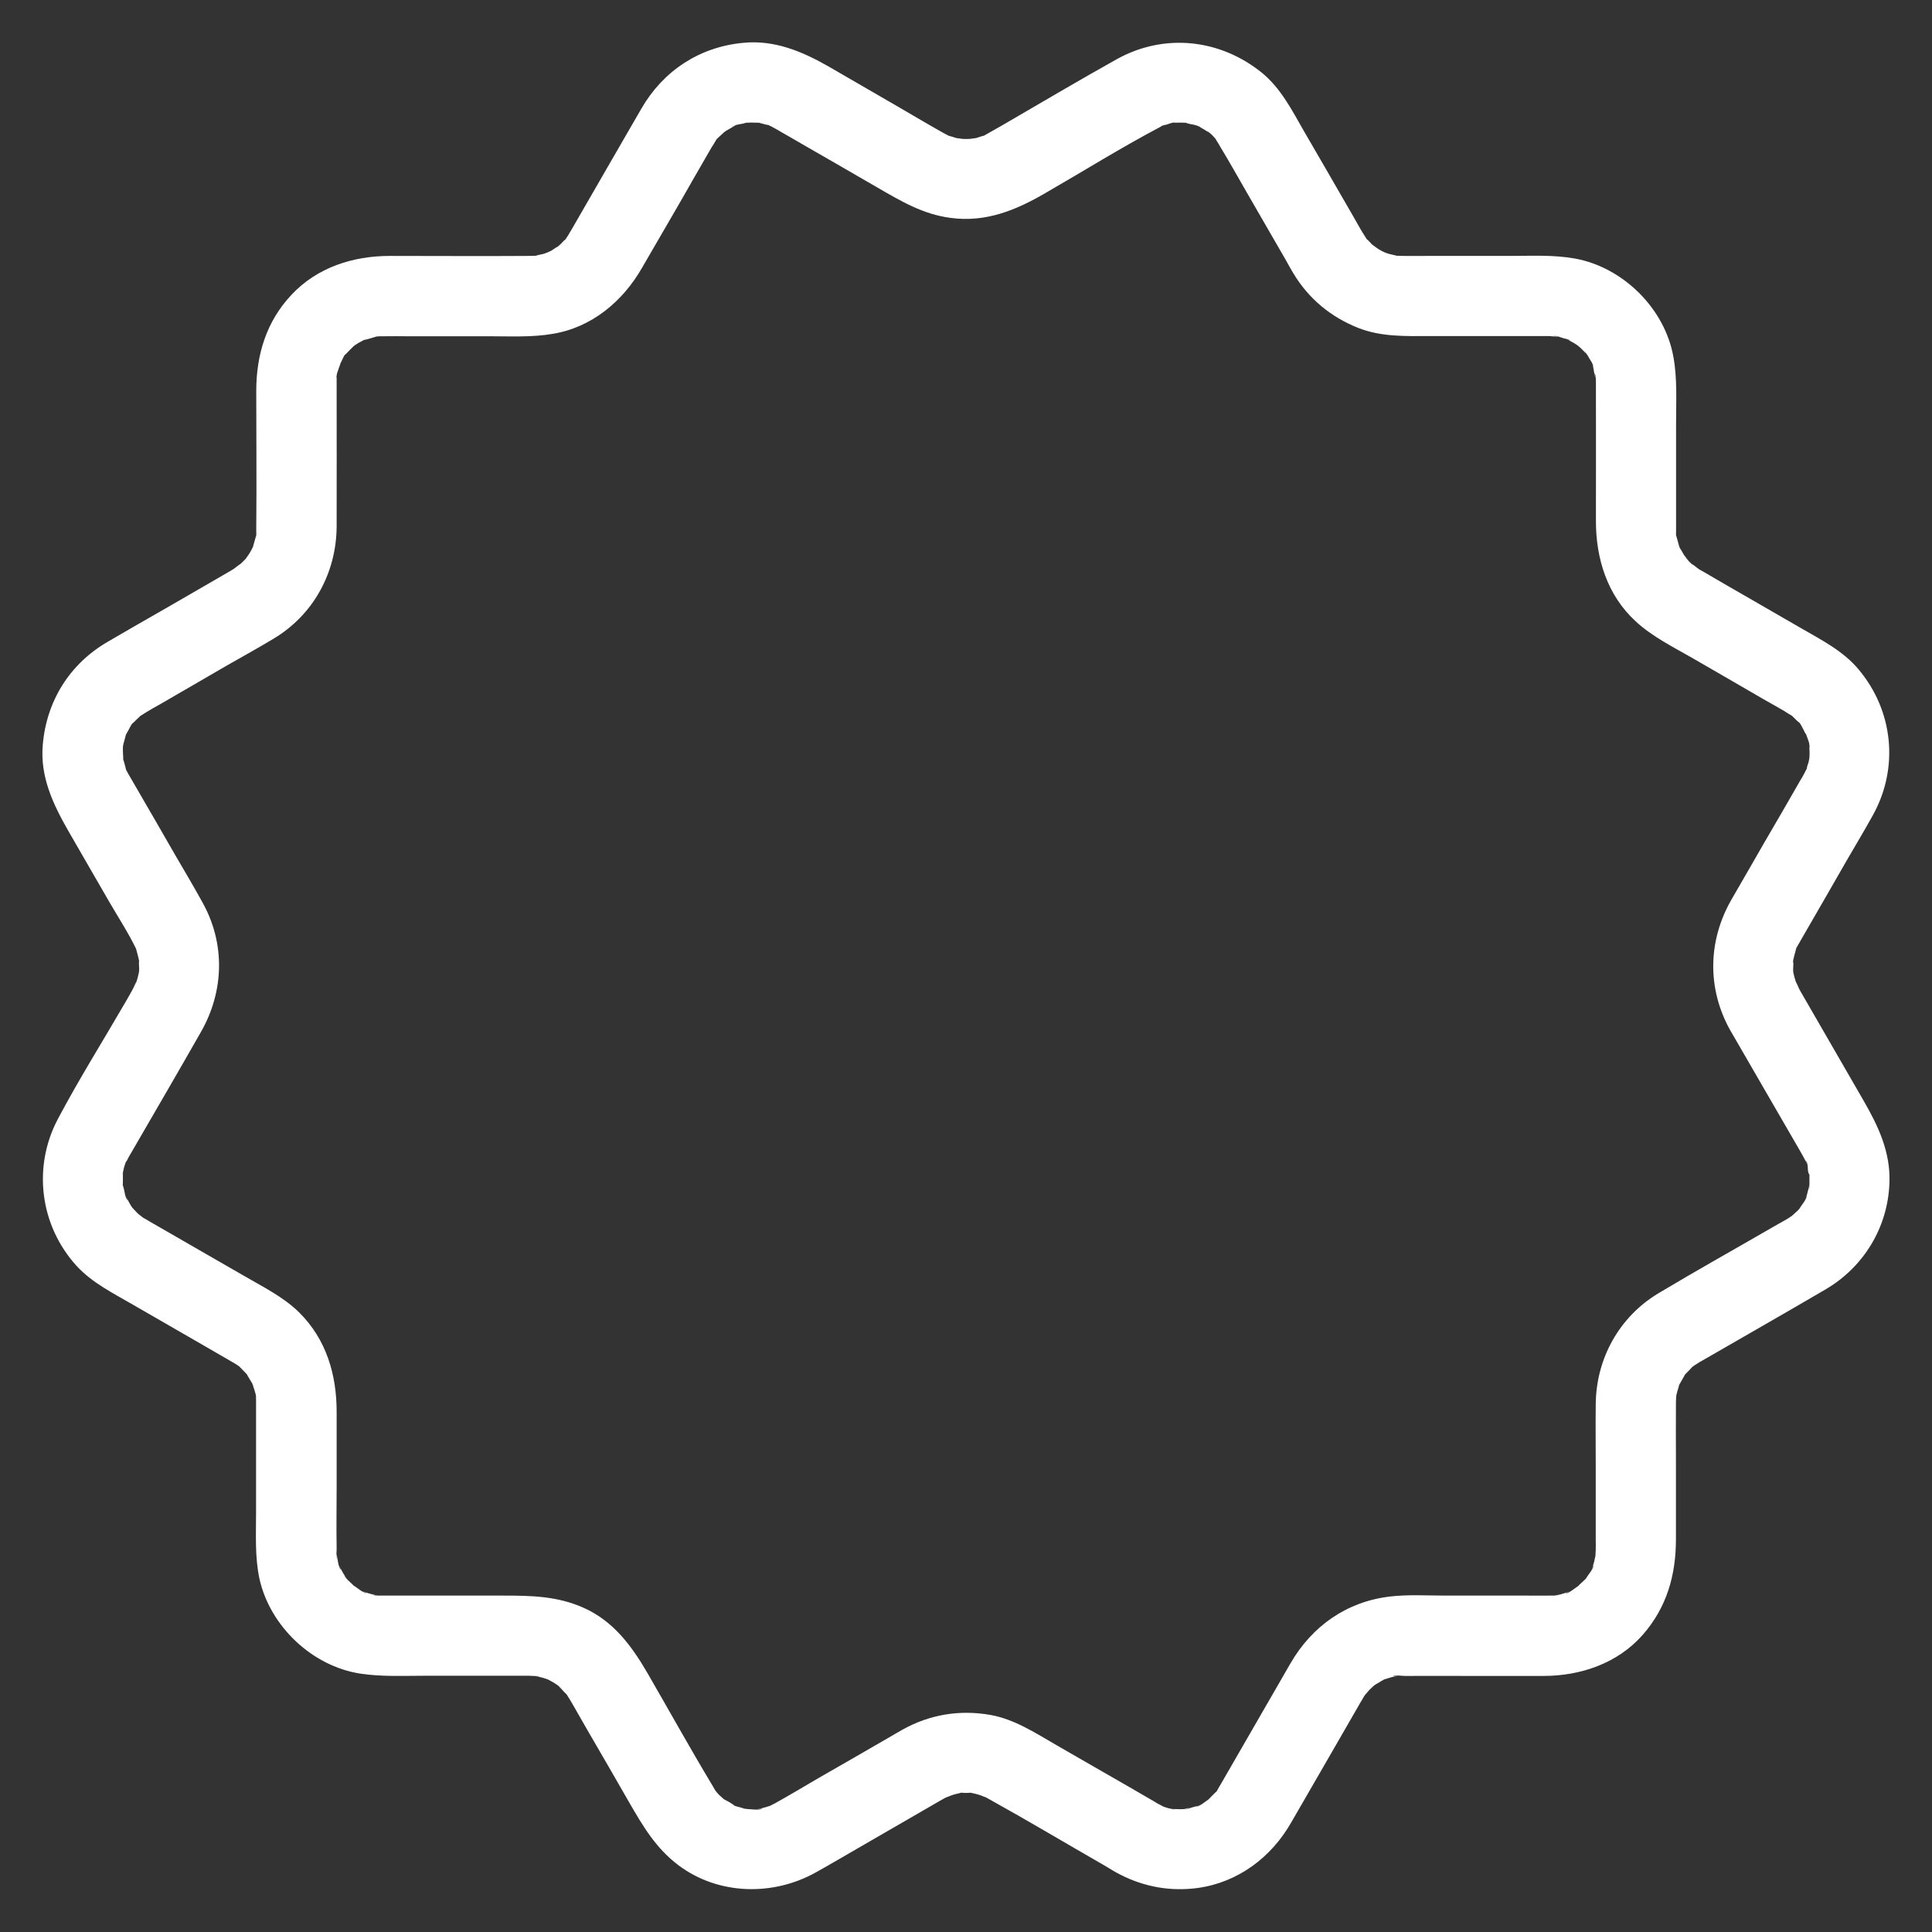 <svg width="41" height="41" viewBox="0 0 41 41" fill="none" xmlns="http://www.w3.org/2000/svg">
<rect x="0" y="0" width="41" height="41" fill="#333333" stroke="none"/>
<path d="M36.707 21.844C37.174 22.647 37.636 23.455 38.106 24.262C38.159 24.355 38.217 24.451 38.269 24.547C38.293 24.597 38.305 24.61 38.329 24.658C38.409 24.811 38.325 24.634 38.319 24.631C38.392 24.687 38.339 24.867 38.399 24.927C38.395 24.891 38.392 24.857 38.388 24.818C38.392 24.861 38.395 24.898 38.399 24.941C38.399 24.98 38.399 25.02 38.399 25.063C38.399 25.097 38.405 25.209 38.388 25.24C38.392 25.204 38.395 25.167 38.399 25.133C38.392 25.17 38.385 25.213 38.373 25.25C38.363 25.289 38.353 25.327 38.343 25.366C38.336 25.383 38.329 25.403 38.322 25.42C38.286 25.507 38.293 25.494 38.339 25.383C38.349 25.439 38.213 25.602 38.189 25.643C38.099 25.783 38.21 25.619 38.21 25.616C38.206 25.647 38.109 25.727 38.086 25.749C38.075 25.759 37.994 25.832 37.994 25.832C38.086 25.762 38.092 25.756 38.016 25.81C37.987 25.829 37.96 25.846 37.936 25.863C37.837 25.919 37.74 25.975 37.643 26.029C36.832 26.499 36.008 26.958 35.203 27.44C34.365 27.94 33.871 28.828 33.864 29.803C33.859 30.247 33.864 30.696 33.864 31.142C33.864 31.664 33.864 32.187 33.864 32.707C33.864 32.76 33.868 32.813 33.864 32.866C33.864 32.872 33.864 32.879 33.864 32.886C33.864 32.937 33.856 32.99 33.856 33.043C33.849 33.109 33.852 33.083 33.871 32.969C33.859 33.007 33.852 33.046 33.842 33.087C33.836 33.126 33.825 33.163 33.812 33.203C33.805 33.223 33.801 33.24 33.795 33.259C33.762 33.349 33.766 33.335 33.815 33.219C33.825 33.282 33.699 33.425 33.669 33.478C33.613 33.572 33.686 33.505 33.696 33.446C33.689 33.478 33.619 33.533 33.599 33.555C33.565 33.589 33.526 33.619 33.495 33.655C33.366 33.779 33.623 33.582 33.482 33.665C33.429 33.696 33.286 33.822 33.223 33.812C33.255 33.798 33.286 33.784 33.317 33.769C33.279 33.784 33.243 33.798 33.206 33.808C33.167 33.822 33.129 33.832 33.09 33.842C33.07 33.846 33.049 33.849 33.032 33.852C32.937 33.871 32.953 33.871 33.073 33.852C33.06 33.864 32.959 33.861 32.953 33.861C32.923 33.861 32.896 33.861 32.869 33.861C32.719 33.864 32.566 33.861 32.42 33.861C31.835 33.861 31.253 33.861 30.669 33.861C30.283 33.861 29.883 33.835 29.495 33.881C28.582 33.989 27.847 34.504 27.387 35.297C26.897 36.142 26.412 36.992 25.922 37.837C25.905 37.869 25.883 37.9 25.866 37.932C25.842 37.97 25.817 38.033 25.779 38.063C25.909 37.963 25.836 37.999 25.796 38.036C25.752 38.079 25.706 38.123 25.664 38.169C25.533 38.305 25.81 38.082 25.647 38.186C25.609 38.21 25.442 38.349 25.386 38.336C25.42 38.322 25.449 38.312 25.483 38.296C25.453 38.308 25.424 38.319 25.397 38.329C25.351 38.339 25.303 38.356 25.254 38.37C25.22 38.378 25.077 38.443 25.191 38.388C25.296 38.336 25.177 38.388 25.128 38.392C25.077 38.395 25.027 38.395 24.975 38.392C24.944 38.392 24.917 38.392 24.884 38.388C24.791 38.378 24.805 38.382 24.93 38.395C24.91 38.412 24.651 38.336 24.638 38.315C24.641 38.319 24.815 38.405 24.665 38.325C24.617 38.302 24.6 38.29 24.551 38.266C24.527 38.249 24.495 38.232 24.471 38.217C24.294 38.116 24.115 38.012 23.942 37.91C23.437 37.619 22.93 37.33 22.424 37.037C21.979 36.781 21.538 36.488 21.022 36.394C20.371 36.279 19.734 36.382 19.156 36.704C19.059 36.758 18.959 36.818 18.862 36.874C18.366 37.16 17.877 37.444 17.381 37.727C17.072 37.907 16.765 38.092 16.452 38.266C16.408 38.29 16.359 38.315 16.309 38.339C16.202 38.398 16.505 38.279 16.309 38.332C16.272 38.346 16.233 38.356 16.192 38.366C16.173 38.373 16.153 38.378 16.133 38.382C16.039 38.398 16.056 38.398 16.182 38.382C16.116 38.419 15.952 38.395 15.879 38.392C15.867 38.392 15.777 38.392 15.76 38.382C15.889 38.398 15.906 38.398 15.809 38.382C15.78 38.378 15.753 38.37 15.723 38.359C15.677 38.349 15.627 38.332 15.58 38.319C15.404 38.266 15.673 38.392 15.59 38.322C15.527 38.266 15.408 38.206 15.331 38.165C15.231 38.113 15.474 38.302 15.343 38.165C15.311 38.136 15.28 38.109 15.251 38.082C15.238 38.063 15.224 38.05 15.21 38.033C15.151 37.963 15.158 37.973 15.227 38.06C15.217 38.063 15.127 37.91 15.124 37.9C14.647 37.107 14.198 36.296 13.735 35.496C13.4 34.921 13.011 34.397 12.381 34.118C11.825 33.871 11.278 33.861 10.683 33.861C10.104 33.861 9.521 33.861 8.939 33.861C8.716 33.861 8.493 33.861 8.27 33.861C8.226 33.861 8.177 33.861 8.131 33.861C8.117 33.861 8.1 33.861 8.087 33.861C8.048 33.856 7.957 33.871 7.93 33.849C8.054 33.868 8.07 33.871 7.974 33.852C7.954 33.846 7.937 33.842 7.917 33.839C7.857 33.825 7.801 33.805 7.741 33.788C7.581 33.742 7.78 33.808 7.784 33.808C7.721 33.818 7.581 33.696 7.527 33.662C7.358 33.565 7.648 33.791 7.512 33.655C7.484 33.626 7.454 33.599 7.428 33.575C7.404 33.55 7.314 33.473 7.311 33.442C7.331 33.47 7.348 33.495 7.369 33.522C7.348 33.492 7.328 33.459 7.307 33.425C7.279 33.383 7.258 33.342 7.234 33.296C7.227 33.289 7.224 33.282 7.221 33.272C7.178 33.189 7.185 33.203 7.234 33.313C7.182 33.276 7.165 33.08 7.151 33.026C7.105 32.857 7.151 33.066 7.151 33.07C7.129 33.043 7.144 32.92 7.144 32.883C7.144 32.876 7.144 32.866 7.144 32.857C7.136 32.42 7.144 31.984 7.144 31.545C7.144 31.016 7.144 30.487 7.144 29.96C7.144 29.169 6.925 28.425 6.35 27.853C6.013 27.52 5.57 27.304 5.164 27.067C4.652 26.771 4.139 26.479 3.629 26.183C3.473 26.092 3.316 26.002 3.158 25.912C3.12 25.887 3.083 25.866 3.044 25.846C3.037 25.839 2.874 25.716 2.977 25.8C3.083 25.887 2.93 25.756 2.921 25.749C2.884 25.713 2.851 25.672 2.814 25.636C2.777 25.587 2.787 25.606 2.851 25.693C2.828 25.657 2.807 25.626 2.783 25.592C2.761 25.556 2.741 25.522 2.724 25.487C2.714 25.47 2.703 25.453 2.692 25.434C2.654 25.351 2.658 25.366 2.707 25.477C2.651 25.413 2.644 25.267 2.618 25.191C2.591 25.09 2.574 25.167 2.618 25.24C2.598 25.204 2.608 25.101 2.608 25.06C2.608 25.02 2.608 24.98 2.608 24.941C2.612 24.898 2.615 24.857 2.618 24.818C2.615 24.854 2.612 24.888 2.608 24.927C2.591 24.907 2.661 24.648 2.688 24.628C2.675 24.658 2.664 24.687 2.651 24.718C2.668 24.677 2.685 24.638 2.707 24.604C2.72 24.571 2.727 24.564 2.737 24.544C2.755 24.512 2.777 24.478 2.794 24.447C3.284 23.602 3.775 22.759 4.259 21.909C4.755 21.046 4.788 20.03 4.296 19.149C4.112 18.812 3.913 18.482 3.719 18.147C3.444 17.667 3.166 17.187 2.887 16.706C2.831 16.612 2.777 16.515 2.72 16.418C2.698 16.376 2.664 16.323 2.651 16.275C2.698 16.466 2.675 16.328 2.661 16.275C2.644 16.226 2.637 16.175 2.618 16.126C2.564 15.945 2.612 16.262 2.615 16.143C2.618 16.052 2.605 15.962 2.608 15.872C2.612 15.853 2.612 15.833 2.615 15.813C2.627 15.719 2.623 15.733 2.608 15.86C2.598 15.853 2.644 15.7 2.647 15.687C2.661 15.646 2.675 15.547 2.707 15.517C2.698 15.523 2.612 15.697 2.692 15.557C2.741 15.477 2.783 15.363 2.851 15.3C2.71 15.433 2.817 15.353 2.857 15.311C2.891 15.273 2.933 15.241 2.967 15.204C3.103 15.064 2.863 15.263 2.967 15.2C3.013 15.175 3.054 15.144 3.1 15.117C3.197 15.057 3.29 15.004 3.389 14.95C3.876 14.668 4.366 14.385 4.857 14.099C5.174 13.919 5.494 13.742 5.807 13.553C6.649 13.05 7.136 12.158 7.144 11.18C7.147 10.21 7.144 9.235 7.144 8.264C7.144 8.219 7.144 8.17 7.144 8.124C7.144 8.097 7.144 8.073 7.144 8.047C7.144 8.027 7.147 8.007 7.147 7.986C7.154 7.888 7.154 7.901 7.136 8.027C7.122 7.996 7.168 7.877 7.178 7.85C7.188 7.804 7.217 7.757 7.224 7.707C7.238 7.6 7.125 7.877 7.221 7.721C7.255 7.661 7.311 7.498 7.374 7.471C7.314 7.498 7.272 7.581 7.348 7.505C7.391 7.464 7.428 7.418 7.471 7.381C7.474 7.377 7.541 7.304 7.558 7.304C7.461 7.374 7.45 7.384 7.527 7.331C7.551 7.314 7.575 7.301 7.598 7.282C7.641 7.258 7.687 7.238 7.728 7.212C7.888 7.119 7.607 7.231 7.714 7.217C7.808 7.202 7.913 7.161 8.007 7.136C8.127 7.105 7.791 7.144 7.993 7.141C8.034 7.136 8.076 7.136 8.117 7.136C8.127 7.136 8.139 7.136 8.15 7.136C8.313 7.132 8.476 7.136 8.64 7.136C9.218 7.136 9.798 7.136 10.377 7.136C10.829 7.136 11.289 7.161 11.733 7.084C12.561 6.948 13.22 6.392 13.626 5.681C13.885 5.237 14.142 4.794 14.399 4.349C14.629 3.945 14.862 3.542 15.095 3.137C15.127 3.086 15.161 3.037 15.19 2.984C15.227 2.921 15.21 2.887 15.171 3.006C15.187 2.964 15.263 2.901 15.297 2.87C15.307 2.86 15.387 2.79 15.387 2.787C15.294 2.857 15.284 2.867 15.36 2.811C15.374 2.8 15.391 2.787 15.408 2.777C15.46 2.744 15.513 2.717 15.566 2.685C15.704 2.605 15.53 2.691 15.523 2.7C15.586 2.64 15.733 2.637 15.809 2.612C16 2.554 15.62 2.612 15.819 2.605C15.86 2.605 15.899 2.601 15.94 2.601C16 2.601 16.059 2.605 16.122 2.605C16.293 2.612 15.956 2.557 16.133 2.612C16.185 2.627 16.233 2.637 16.282 2.651C16.452 2.703 16.279 2.661 16.286 2.644C16.286 2.64 16.452 2.727 16.456 2.731C16.495 2.751 16.526 2.771 16.565 2.794C16.742 2.894 16.919 2.998 17.101 3.103C17.604 3.392 18.11 3.683 18.613 3.976C19.115 4.265 19.585 4.548 20.173 4.624C20.92 4.725 21.562 4.461 22.188 4.095C22.992 3.632 23.789 3.134 24.611 2.7C24.631 2.688 24.648 2.678 24.665 2.668C24.753 2.63 24.745 2.634 24.638 2.681C24.648 2.668 24.748 2.644 24.757 2.644C24.777 2.637 24.917 2.584 24.934 2.601C24.934 2.601 24.711 2.615 24.884 2.605C24.99 2.601 25.087 2.601 25.187 2.605C25.373 2.612 25.07 2.557 25.167 2.605C25.227 2.634 25.31 2.637 25.373 2.657C25.386 2.664 25.466 2.681 25.483 2.7C25.453 2.685 25.42 2.671 25.39 2.657C25.427 2.674 25.463 2.695 25.494 2.714C25.533 2.734 25.563 2.754 25.599 2.777C25.616 2.787 25.633 2.797 25.65 2.811C25.723 2.863 25.713 2.857 25.619 2.787C25.664 2.794 25.825 2.967 25.839 3.006C25.836 2.994 25.73 2.841 25.817 2.984C25.842 3.027 25.863 3.05 25.883 3.093C26.082 3.42 26.266 3.75 26.455 4.078C26.736 4.565 27.018 5.051 27.297 5.536C27.345 5.623 27.394 5.713 27.447 5.8C27.77 6.339 28.246 6.732 28.832 6.962C29.325 7.154 29.841 7.132 30.36 7.132C30.94 7.132 31.525 7.132 32.11 7.132C32.325 7.132 32.541 7.132 32.757 7.132C32.799 7.132 32.84 7.132 32.883 7.132C32.927 7.136 32.973 7.141 33.014 7.141C33.192 7.141 32.973 7.129 32.973 7.129C33.007 7.112 33.143 7.168 33.179 7.178C33.213 7.188 33.3 7.198 33.32 7.227C33.289 7.212 33.259 7.198 33.226 7.185C33.255 7.198 33.279 7.212 33.306 7.227C33.349 7.251 33.39 7.272 33.436 7.301C33.446 7.307 33.602 7.418 33.492 7.335C33.38 7.248 33.529 7.37 33.539 7.381C33.575 7.415 33.606 7.45 33.642 7.484C33.648 7.491 33.655 7.498 33.662 7.505C33.721 7.578 33.715 7.564 33.638 7.471C33.662 7.481 33.721 7.595 33.735 7.617C33.749 7.644 33.822 7.745 33.815 7.774C33.815 7.774 33.749 7.574 33.798 7.734C33.819 7.804 33.829 7.971 33.871 8.027C33.805 7.94 33.856 7.884 33.864 8.017C33.868 8.047 33.868 8.076 33.868 8.11C33.868 8.124 33.868 8.139 33.868 8.15C33.871 9.119 33.868 10.091 33.868 11.059C33.868 11.855 34.108 12.631 34.71 13.184C35.06 13.509 35.503 13.728 35.916 13.965C36.418 14.256 36.922 14.545 37.424 14.838C37.57 14.921 37.72 15.004 37.863 15.088C37.914 15.12 37.963 15.154 38.016 15.183C38.189 15.284 37.904 15.061 38.043 15.204C38.07 15.234 38.103 15.26 38.13 15.29C38.166 15.324 38.319 15.447 38.159 15.3C38.196 15.34 38.232 15.404 38.256 15.454C38.283 15.493 38.297 15.551 38.329 15.586C38.399 15.666 38.273 15.398 38.325 15.573C38.339 15.617 38.429 15.836 38.402 15.86C38.405 15.857 38.392 15.677 38.395 15.813C38.399 15.872 38.402 15.933 38.402 15.993C38.402 16.035 38.399 16.073 38.395 16.115C38.385 16.209 38.388 16.195 38.402 16.066C38.395 16.109 38.388 16.146 38.377 16.189C38.363 16.226 38.349 16.265 38.343 16.306C38.286 16.498 38.405 16.195 38.346 16.306C38.322 16.355 38.293 16.405 38.269 16.452C38.249 16.488 38.228 16.526 38.203 16.565C37.953 17.002 37.699 17.441 37.444 17.876C37.214 18.28 36.981 18.679 36.748 19.084C36.248 19.95 36.222 20.959 36.707 21.844C36.922 22.234 37.493 22.394 37.873 22.147C38.269 21.892 38.409 21.402 38.179 20.98C38.166 20.956 38.075 20.736 38.137 20.917C38.123 20.869 38.106 20.823 38.092 20.776C38.07 20.706 38.057 20.636 38.043 20.563C38.07 20.736 38.05 20.607 38.053 20.57C38.057 20.5 38.06 20.423 38.057 20.354C38.06 20.503 38.043 20.417 38.057 20.364C38.075 20.291 38.092 20.221 38.113 20.148C38.172 19.944 38.036 20.27 38.143 20.08C38.203 19.971 38.269 19.864 38.332 19.751C38.615 19.261 38.899 18.77 39.181 18.276C39.368 17.953 39.561 17.633 39.741 17.308C40.306 16.296 40.18 15.081 39.438 14.201C39.111 13.812 38.656 13.582 38.22 13.33C37.706 13.031 37.187 12.736 36.672 12.437C36.498 12.335 36.321 12.235 36.146 12.131C36.119 12.117 36.088 12.098 36.063 12.085C36.018 12.058 35.812 11.882 35.962 12.025C35.92 11.988 35.879 11.949 35.84 11.911C35.802 11.872 35.68 11.685 35.785 11.859C35.729 11.765 35.676 11.671 35.62 11.576C35.705 11.726 35.649 11.646 35.636 11.598C35.617 11.535 35.6 11.469 35.583 11.406C35.537 11.253 35.573 11.413 35.579 11.438C35.562 11.379 35.569 11.299 35.569 11.236C35.569 11.226 35.569 11.215 35.569 11.205C35.569 11.04 35.569 10.877 35.569 10.713C35.569 10.137 35.569 9.555 35.569 8.978C35.569 8.51 35.596 8.037 35.513 7.578C35.333 6.552 34.448 5.674 33.425 5.487C32.966 5.404 32.493 5.431 32.027 5.431C31.442 5.431 30.853 5.431 30.273 5.431C30.108 5.431 29.948 5.434 29.788 5.431C29.781 5.431 29.774 5.431 29.767 5.431C29.711 5.431 29.684 5.427 29.631 5.427C29.424 5.424 29.747 5.463 29.628 5.424C29.577 5.41 29.521 5.4 29.468 5.386C29.461 5.383 29.259 5.31 29.385 5.361C29.511 5.414 29.318 5.324 29.311 5.32C29.252 5.288 29.201 5.25 29.145 5.215C29.315 5.324 29.148 5.215 29.112 5.184C29.082 5.153 29.055 5.118 29.022 5.09C28.869 4.951 29.102 5.23 28.992 5.055C28.968 5.017 28.942 4.978 28.919 4.941C28.901 4.912 28.888 4.885 28.869 4.857C28.769 4.679 28.668 4.505 28.566 4.328C28.267 3.813 27.973 3.297 27.67 2.78C27.418 2.341 27.181 1.871 26.778 1.543C25.887 0.823 24.701 0.697 23.695 1.259C22.87 1.718 22.062 2.201 21.249 2.671C21.14 2.734 21.029 2.797 20.92 2.857C20.73 2.967 21.012 2.845 20.886 2.877C20.827 2.891 20.772 2.914 20.713 2.93C20.706 2.93 20.48 2.96 20.607 2.95C20.743 2.94 20.503 2.95 20.503 2.95C20.503 2.95 20.264 2.94 20.4 2.95C20.531 2.96 20.301 2.93 20.297 2.93C20.24 2.914 20.18 2.891 20.121 2.877C20.064 2.857 20.075 2.86 20.151 2.891C20.11 2.87 20.064 2.845 20.02 2.821C19.695 2.64 19.375 2.448 19.052 2.261C18.566 1.979 18.077 1.696 17.591 1.415C17.027 1.092 16.432 0.84 15.76 0.91C14.841 1 14.076 1.502 13.613 2.302C13.363 2.731 13.119 3.159 12.871 3.586C12.624 4.012 12.381 4.439 12.134 4.864C12.121 4.888 12.105 4.912 12.088 4.941C12.068 4.978 12.044 5.017 12.019 5.051C11.908 5.23 12.138 4.951 11.988 5.09C11.952 5.118 11.925 5.153 11.894 5.184C11.862 5.211 11.831 5.24 11.796 5.267C11.872 5.208 11.886 5.198 11.838 5.233C11.789 5.257 11.745 5.291 11.699 5.32C11.692 5.324 11.5 5.414 11.622 5.358C11.748 5.307 11.549 5.383 11.542 5.386C11.489 5.4 11.432 5.407 11.382 5.424C11.26 5.463 11.585 5.421 11.379 5.427C11.323 5.427 11.299 5.431 11.243 5.431C11.232 5.431 11.222 5.431 11.212 5.431C10.234 5.438 9.252 5.431 8.274 5.431C7.491 5.431 6.729 5.674 6.183 6.259C5.65 6.826 5.438 7.534 5.438 8.299C5.438 9.269 5.448 10.244 5.438 11.215C5.438 11.222 5.438 11.229 5.438 11.236C5.438 11.295 5.444 11.375 5.427 11.438C5.434 11.409 5.47 11.253 5.424 11.406C5.407 11.469 5.39 11.532 5.371 11.595C5.358 11.643 5.301 11.726 5.387 11.573C5.354 11.632 5.327 11.692 5.291 11.748C5.267 11.789 5.145 11.942 5.278 11.789C5.205 11.872 5.128 11.945 5.048 12.022C5.194 11.882 4.988 12.058 4.948 12.081C4.912 12.102 4.881 12.121 4.847 12.141C4.405 12.398 3.959 12.653 3.517 12.91C3.107 13.143 2.698 13.38 2.292 13.616C1.478 14.086 0.983 14.88 0.907 15.816C0.851 16.481 1.123 17.061 1.443 17.621C1.732 18.12 2.021 18.62 2.309 19.122C2.504 19.459 2.724 19.794 2.894 20.148C2.877 20.114 2.848 19.998 2.891 20.148C2.911 20.221 2.93 20.291 2.947 20.364C2.96 20.417 2.943 20.503 2.947 20.354C2.947 20.423 2.95 20.5 2.954 20.57C2.954 20.607 2.933 20.736 2.96 20.563C2.95 20.636 2.933 20.706 2.914 20.776C2.897 20.823 2.884 20.869 2.867 20.917C2.93 20.736 2.838 20.956 2.824 20.98C2.772 21.078 2.717 21.172 2.661 21.269C2.185 22.091 1.676 22.901 1.23 23.743C0.687 24.767 0.847 26.009 1.626 26.865C1.958 27.227 2.414 27.45 2.831 27.693C3.343 27.989 3.855 28.285 4.366 28.578C4.536 28.675 4.704 28.772 4.874 28.872C4.898 28.888 4.919 28.898 4.944 28.912C5.004 28.946 5.058 28.981 5.111 29.022C5.084 29.002 4.988 28.908 5.094 29.015C5.138 29.061 5.184 29.109 5.23 29.155C5.368 29.301 5.157 29.019 5.254 29.194C5.288 29.248 5.32 29.305 5.354 29.361C5.38 29.405 5.393 29.5 5.344 29.335C5.351 29.354 5.455 29.642 5.434 29.653C5.431 29.621 5.427 29.59 5.424 29.558C5.427 29.604 5.431 29.645 5.434 29.691C5.434 29.711 5.434 29.74 5.434 29.761C5.434 29.774 5.434 29.784 5.434 29.798C5.434 29.973 5.434 30.143 5.434 30.317C5.434 30.912 5.434 31.505 5.434 32.1C5.434 32.57 5.407 33.046 5.507 33.509C5.734 34.514 6.622 35.356 7.641 35.516C8.097 35.586 8.56 35.562 9.019 35.562C9.608 35.562 10.195 35.562 10.783 35.562C10.933 35.562 11.079 35.562 11.226 35.562C11.253 35.566 11.282 35.562 11.309 35.566C11.329 35.566 11.435 35.566 11.442 35.576C11.409 35.572 11.379 35.569 11.343 35.566C11.389 35.572 11.432 35.583 11.472 35.593C11.518 35.603 11.559 35.617 11.602 35.632C11.803 35.69 11.452 35.54 11.636 35.646C11.675 35.666 11.716 35.687 11.752 35.709C11.789 35.733 11.825 35.756 11.862 35.782C11.775 35.712 11.772 35.709 11.842 35.767C11.891 35.812 12.095 36.052 11.978 35.889C12.015 35.945 12.054 36 12.088 36.059C12.109 36.095 12.131 36.129 12.151 36.165C12.252 36.342 12.357 36.522 12.457 36.7C12.757 37.214 13.056 37.733 13.352 38.249C13.643 38.752 13.919 39.224 14.399 39.584C15.244 40.219 16.408 40.243 17.315 39.734C17.657 39.544 17.997 39.341 18.336 39.147C18.819 38.868 19.299 38.589 19.78 38.312C19.901 38.242 20.024 38.169 20.151 38.106C19.981 38.189 20.194 38.096 20.224 38.089C20.27 38.075 20.32 38.063 20.364 38.053C20.58 38.002 20.211 38.036 20.427 38.046C20.476 38.05 20.527 38.05 20.573 38.046C20.799 38.043 20.417 38.002 20.636 38.053C20.684 38.063 20.733 38.075 20.779 38.089C20.81 38.096 21.019 38.189 20.852 38.106C20.896 38.13 20.942 38.152 20.983 38.176C21.815 38.638 22.63 39.125 23.455 39.598C23.559 39.661 23.663 39.727 23.775 39.783C24.294 40.047 24.844 40.142 25.417 40.066C26.273 39.947 26.977 39.418 27.401 38.676C27.896 37.824 28.386 36.968 28.879 36.115C28.905 36.073 28.929 36.035 28.949 35.996C28.975 35.962 28.998 35.923 29.026 35.889C28.905 36.056 29.036 35.886 29.061 35.862C29.095 35.826 29.128 35.802 29.158 35.77C29.232 35.709 29.225 35.712 29.141 35.782C29.175 35.756 29.215 35.733 29.252 35.712C29.288 35.687 29.325 35.669 29.364 35.646C29.545 35.545 29.201 35.683 29.402 35.632C29.444 35.622 29.485 35.603 29.528 35.593C29.548 35.59 29.568 35.583 29.594 35.579C29.688 35.562 29.677 35.559 29.562 35.576C29.59 35.54 29.754 35.566 29.817 35.566C30.273 35.562 30.732 35.566 31.188 35.566C31.709 35.566 32.231 35.566 32.753 35.566C33.543 35.566 34.327 35.3 34.86 34.695C35.373 34.111 35.566 33.425 35.566 32.663C35.566 32.117 35.566 31.574 35.566 31.032C35.566 30.613 35.562 30.193 35.566 29.774C35.566 29.747 35.566 29.718 35.569 29.691C35.569 29.67 35.569 29.65 35.573 29.625C35.579 29.527 35.579 29.538 35.566 29.653C35.562 29.653 35.593 29.541 35.596 29.524C35.613 29.461 35.636 29.402 35.656 29.339C35.607 29.5 35.62 29.405 35.649 29.364C35.68 29.308 35.715 29.248 35.746 29.194C35.843 29.019 35.632 29.301 35.77 29.158C35.816 29.109 35.865 29.065 35.906 29.015C35.938 28.988 36.032 28.922 35.889 29.022C35.945 28.985 36.003 28.946 36.059 28.912C36.098 28.891 36.136 28.869 36.175 28.845C37.024 28.355 37.88 27.867 38.729 27.37C39.55 26.894 40.069 26.043 40.097 25.09C40.12 24.444 39.857 23.892 39.544 23.35C39.088 22.56 38.632 21.771 38.176 20.98C37.953 20.597 37.397 20.427 37.01 20.677C36.624 20.929 36.468 21.429 36.707 21.844Z" fill="white"/>
</svg>
